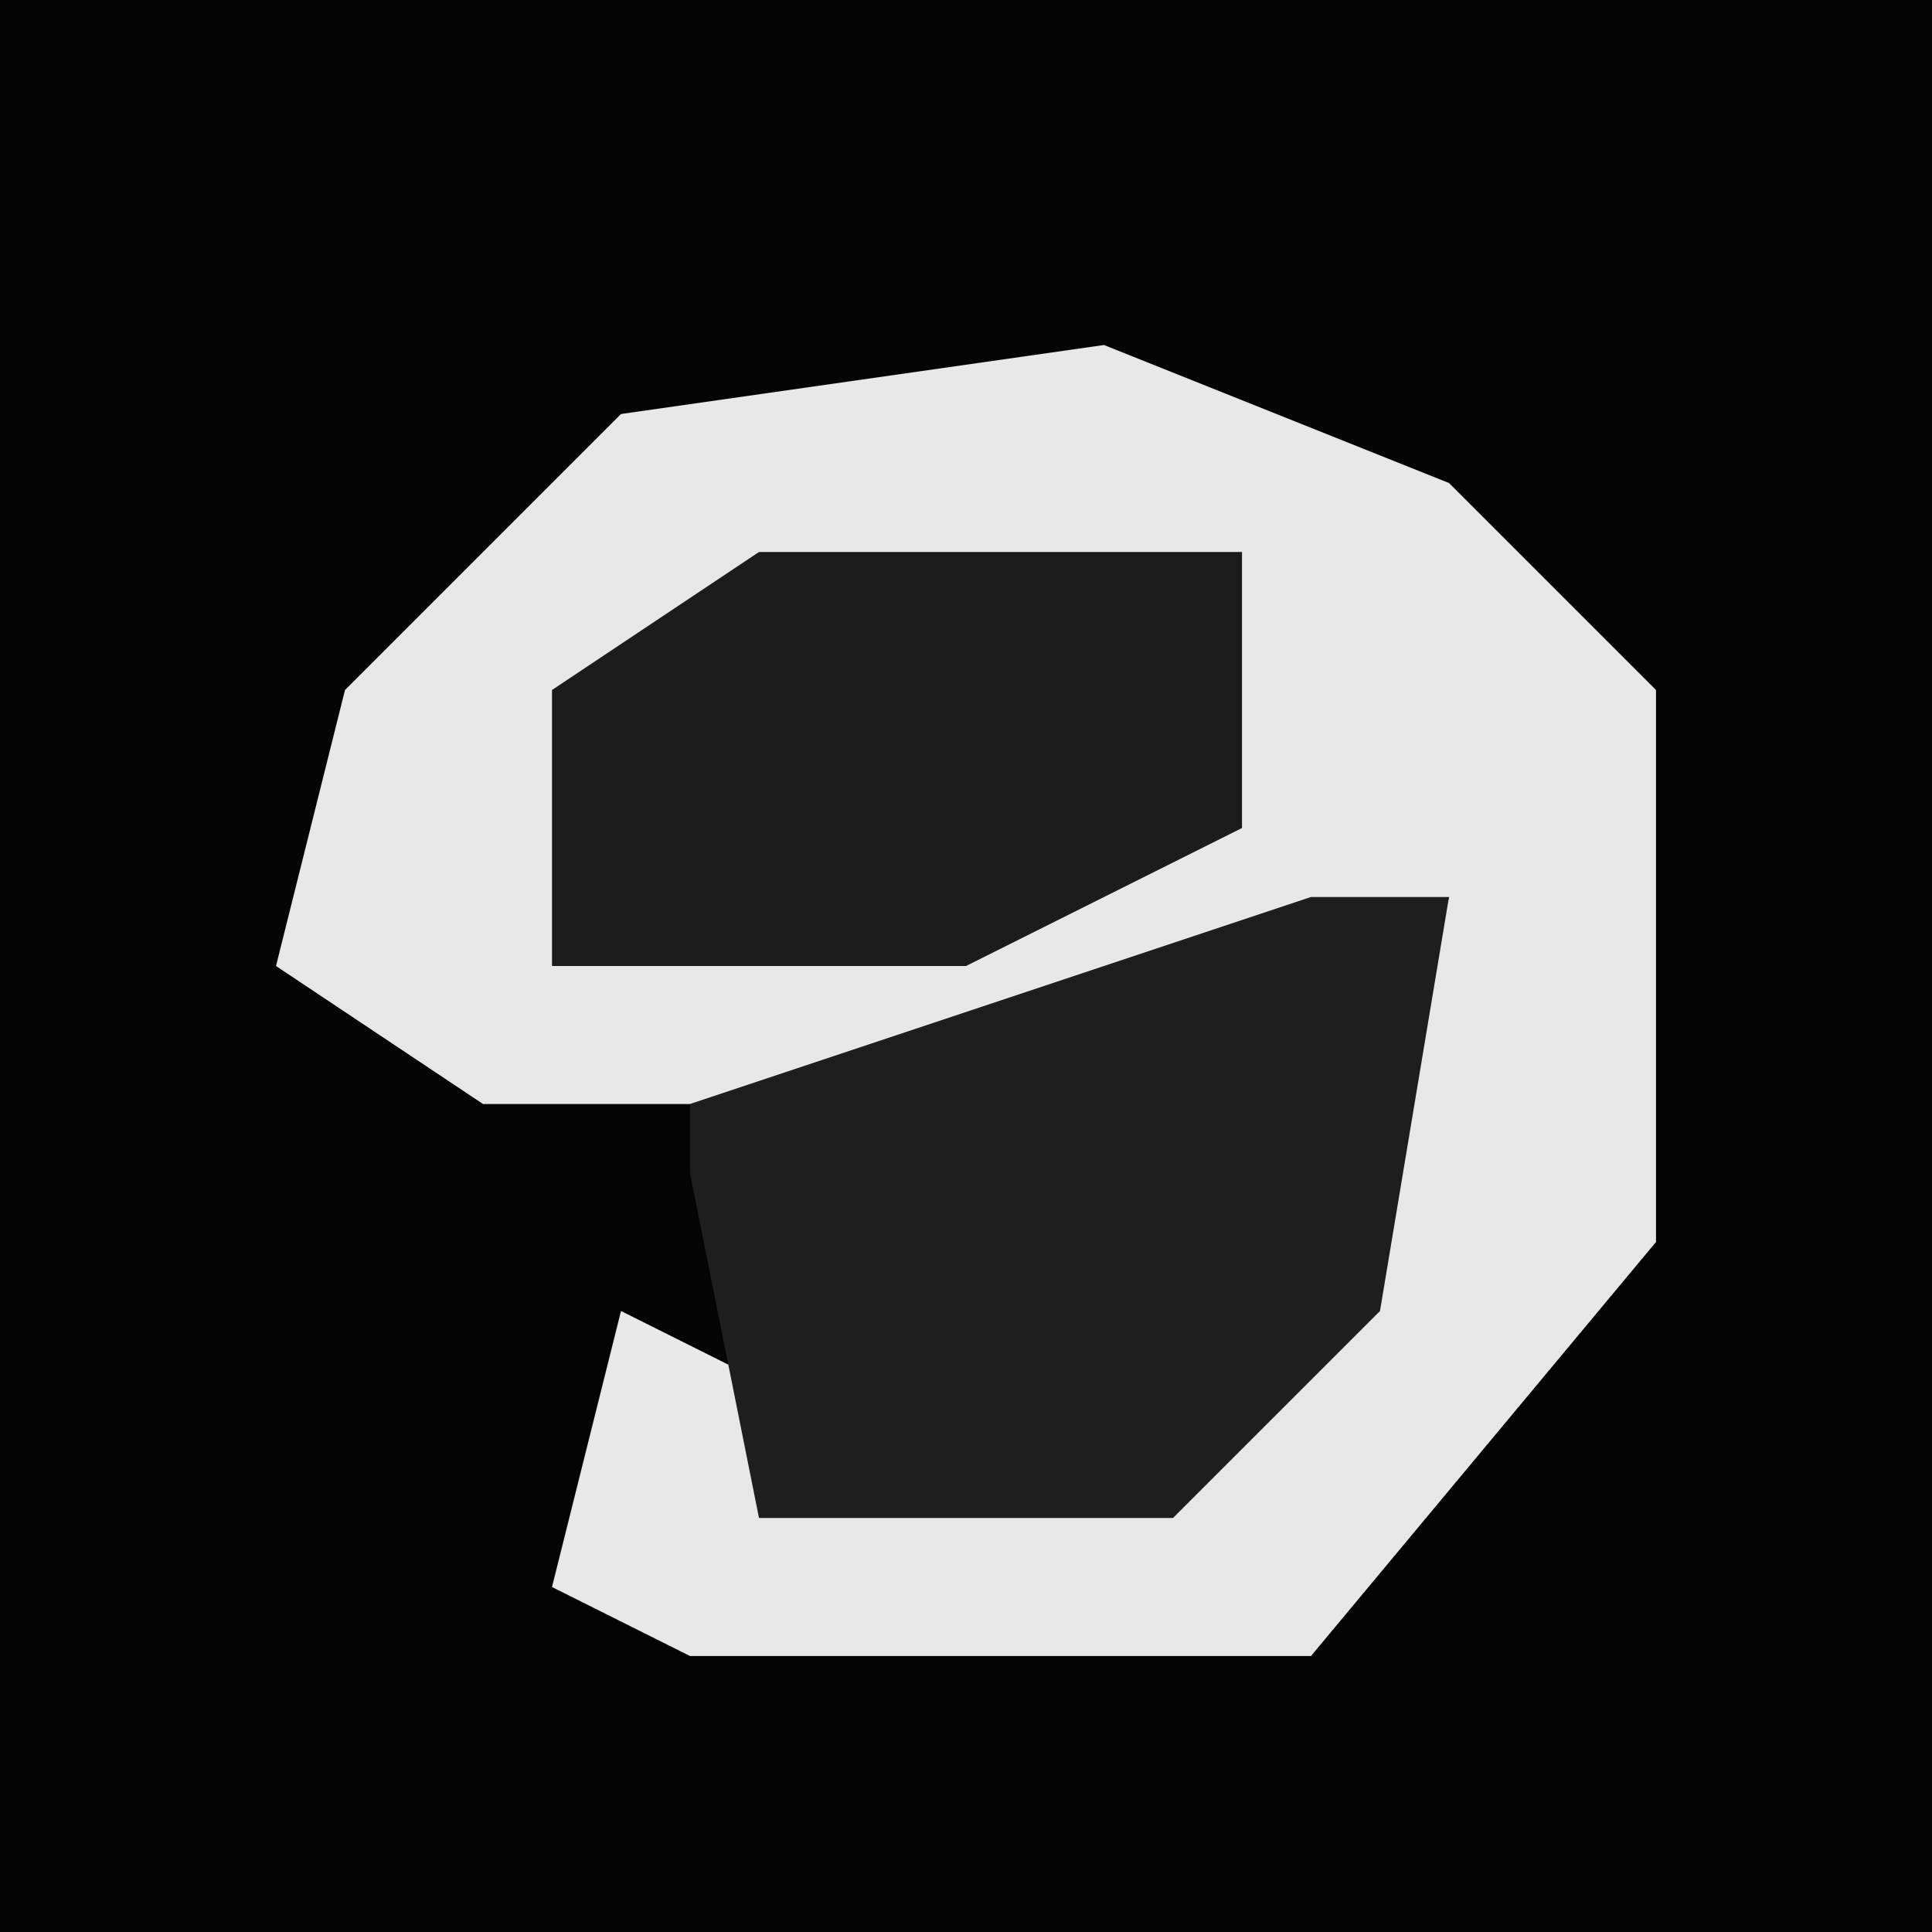<?xml version="1.0" encoding="UTF-8"?>
<svg version="1.1" xmlns="http://www.w3.org/2000/svg" width="28" height="28">
<path d="M0,0 L28,0 L28,28 L0,28 Z " fill="#040404" transform="translate(0,0)"/>
<path d="M0,0 L5,2 L8,5 L8,13 L3,19 L-6,19 L-8,18 L-7,14 L-5,15 L-5,16 L1,16 L4,12 L5,8 L-1,11 L-9,11 L-12,9 L-11,5 L-7,1 Z " fill="#E8E8E8" transform="translate(16,5)"/>
<path d="M0,0 L2,0 L1,6 L-2,9 L-8,9 L-9,4 L-9,3 Z " fill="#1E1E1E" transform="translate(19,13)"/>
<path d="M0,0 L7,0 L7,4 L3,6 L-3,6 L-3,2 Z " fill="#1B1B1B" transform="translate(11,8)"/>
</svg>
